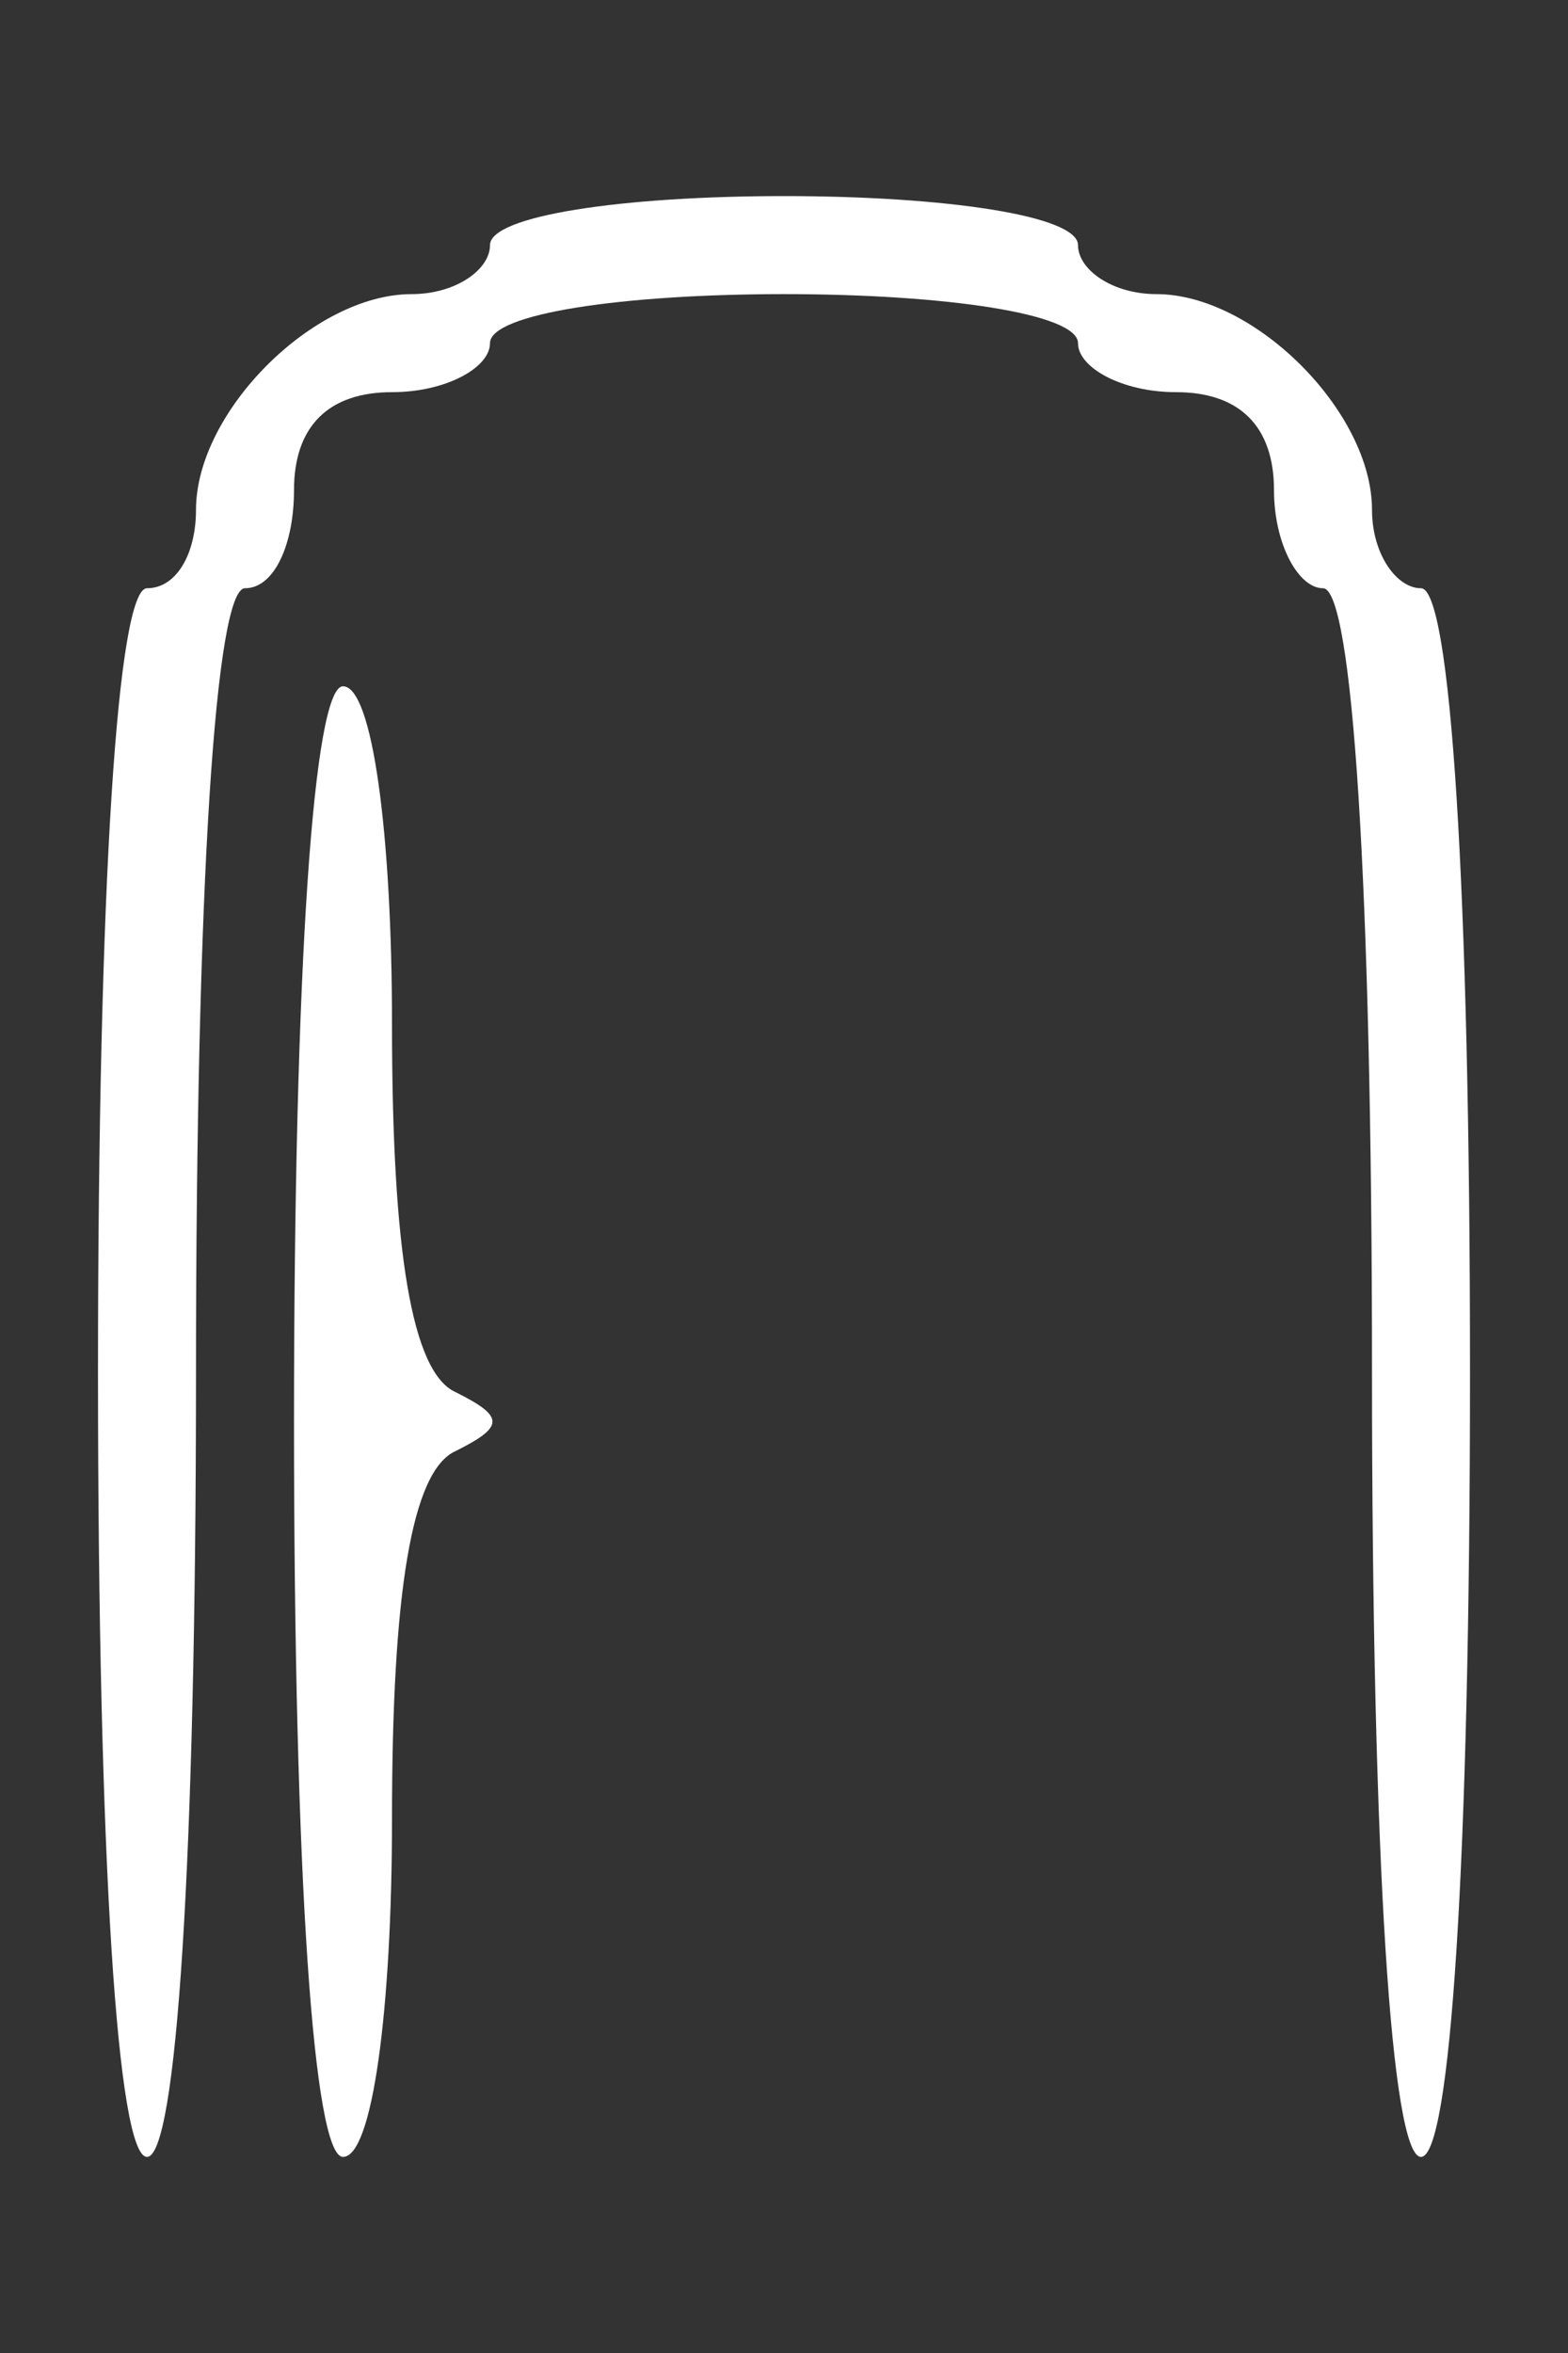<?xml version="1.0" standalone="no"?>
<!DOCTYPE svg PUBLIC "-//W3C//DTD SVG 20010904//EN"
 "http://www.w3.org/TR/2001/REC-SVG-20010904/DTD/svg10.dtd">
<svg version="1.0" xmlns="http://www.w3.org/2000/svg"
 width="32pt" height="48pt" viewBox="0 0 32 48"
 preserveAspectRatio="xMidYMid meet">
<rect x="0" y="0" width="32" height="48" fill="#333333" stroke="none"/>
<g transform="translate(0,48) scale(0.1,-0.1)"
fill="#ffffff" stroke="none">
<path d="M100 430 c0 -5 -7 -10 -16 -10 -20 0 -44 -24 -44 -44 0 -9 -4 -16
-10 -16 -6 0 -10 -60 -10 -160 0 -100 4 -160 10 -160 6 0 10 60 10 160 0 100
4 160 10 160 6 0 10 9 10 20 0 13 7 20 20 20 11 0 20 5 20 10 0 6 27 10 60 10
33 0 60 -4 60 -10 0 -5 9 -10 20 -10 13 0 20 -7 20 -20 0 -11 5 -20 10 -20 6
0 10 -60 10 -160 0 -100 4 -160 10 -160 6 0 10 60 10 160 0 100 -4 160 -10
160 -5 0 -10 7 -10 16 0 20 -24 44 -44 44 -9 0 -16 5 -16 10 0 6 -27 10 -60
10 -33 0 -60 -4 -60 -10z"/>
<path d="M60 190 c0 -93 4 -150 10 -150 6 0 10 30 10 69 0 46 4 71 13 75 10 5
10 7 0 12 -9 4 -13 29 -13 75 0 39 -4 69 -10 69 -6 0 -10 -57 -10 -150z"/>
</g>
</svg>
